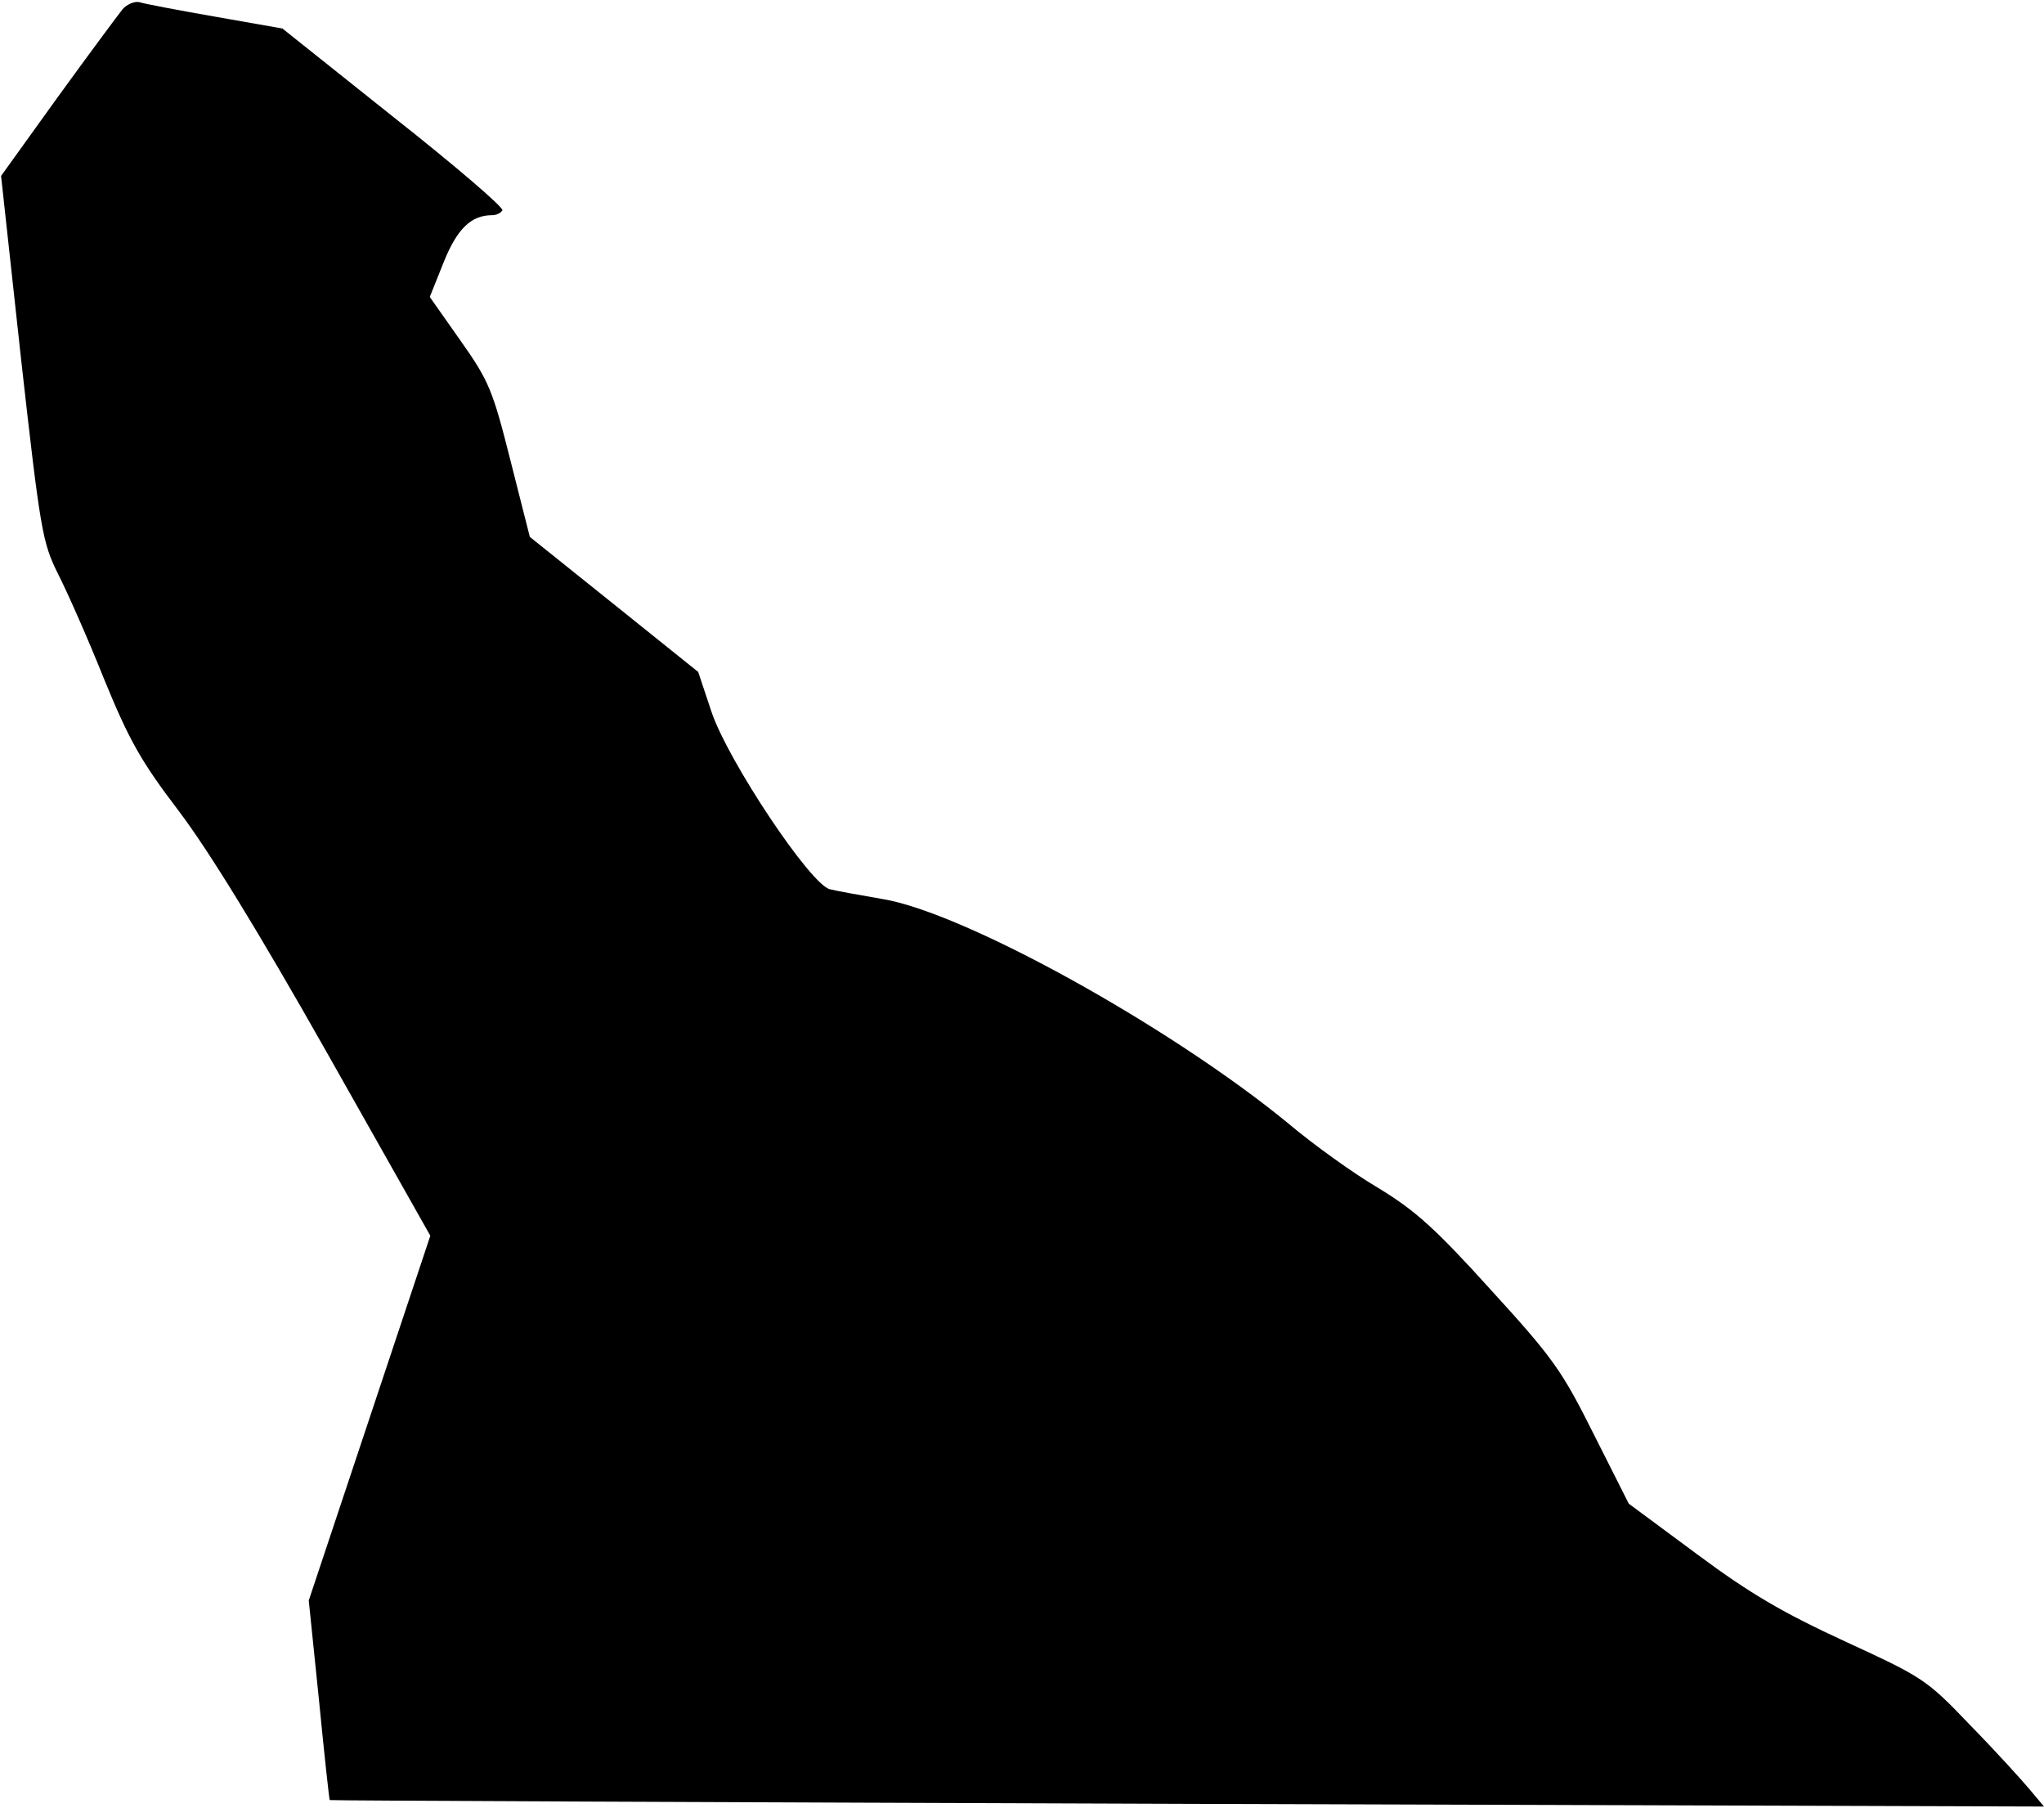<?xml version="1.0" standalone="no"?>
<!DOCTYPE svg PUBLIC "-//W3C//DTD SVG 20010904//EN"
 "http://www.w3.org/TR/2001/REC-SVG-20010904/DTD/svg10.dtd">
<svg version="1.0" xmlns="http://www.w3.org/2000/svg"
 width="380pt" height="336pt" viewBox="0 0 380 336"
 preserveAspectRatio="xMidYMid meet">
<g transform="translate(0,336) scale(0.1,-0.1)"
fill="#000000" stroke="none">
<path fill="#000000" stroke="none" d="M228 3343 c-8 -10 -63 -84 -121 -164
l-105 -146 37 -339 c36 -321 40 -342 68 -399 17 -33 56 -121 86 -196 47 -115
69 -154 139 -246 56 -74 147 -222 276 -450 l192 -340 -113 -339 -113 -339 19
-185 c10 -102 19 -185 20 -186 1 -1 719 -4 1595 -7 l1592 -5 -26 31 c-15 18
-64 72 -111 120 -82 86 -88 89 -233 156 -115 53 -177 89 -275 162 l-127 94
-65 129 c-59 118 -75 141 -191 268 -104 115 -141 148 -210 190 -46 27 -121 81
-166 119 -219 180 -603 393 -756 418 -41 7 -85 15 -97 18 -36 8 -189 238 -220
329 l-25 75 -157 126 -156 125 -36 142 c-33 131 -40 148 -93 223 l-57 81 26
65 c25 62 51 87 90 87 8 0 16 4 19 9 3 5 -88 83 -202 173 l-207 165 -125 22
c-69 12 -132 24 -141 27 -9 2 -23 -4 -31 -13z"/>
</g>
</svg>
